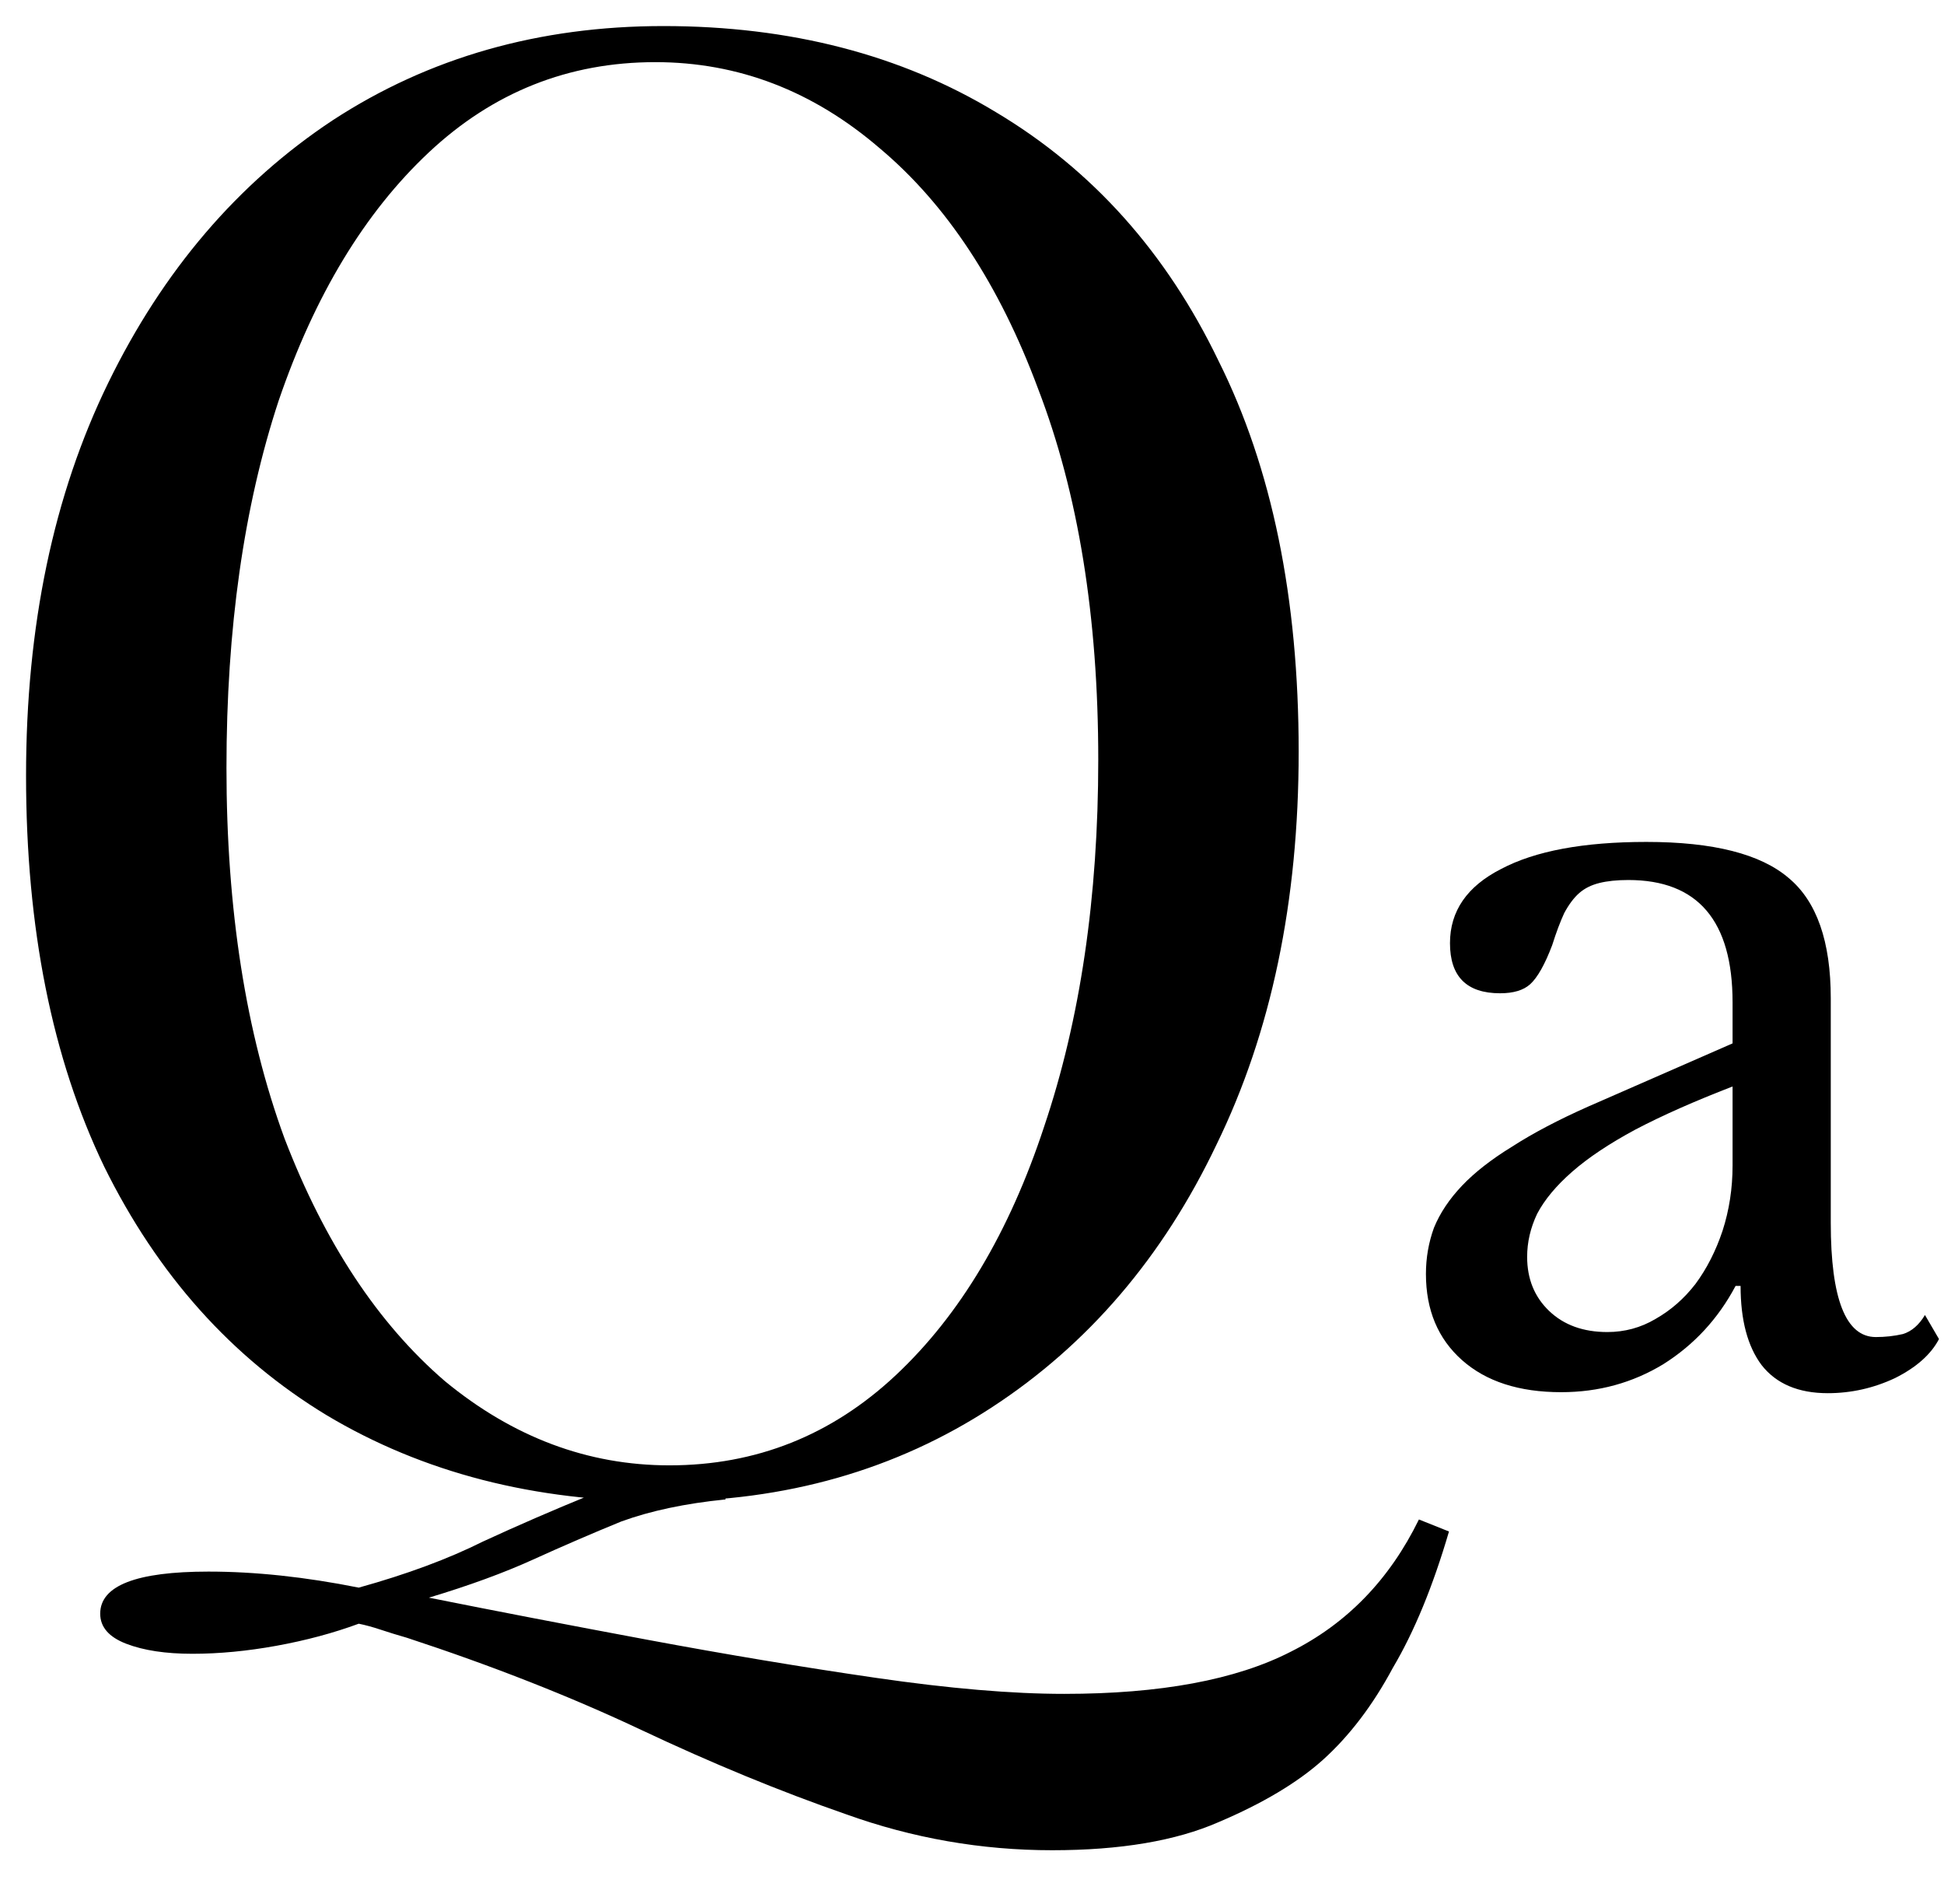 <svg width="194" height="190" viewBox="0 0 194 190" fill="none" xmlns="http://www.w3.org/2000/svg">
<path d="M141.6 151.6L144.6 152.8C143 158.267 141.133 162.8 139 166.4C137 170.133 134.667 173.2 132 175.6C129.467 177.867 126 179.933 121.6 181.8C117.333 183.667 111.8 184.6 105 184.6C97.933 184.6 91.067 183.4 84.4 181C77.867 178.733 71.067 175.933 64 172.6C56.933 169.267 49.133 166.2 40.6 163.4C39.667 163.133 38.8 162.867 38 162.6C37.2 162.333 36.467 162.133 35.8 162C33.267 162.933 30.533 163.667 27.6 164.2C24.667 164.733 21.867 165 19.2 165C16.533 165 14.333 164.667 12.6 164C10.867 163.333 10 162.333 10 161C10 158.2 13.6 156.8 20.8 156.8C25.467 156.8 30.467 157.333 35.8 158.4C40.6 157.067 44.733 155.533 48.2 153.8C51.667 152.2 55.2 150.667 58.8 149.2C62.533 147.733 67 146.8 72.2 146.4L72.4 149.6C68.4 150 64.933 150.733 62 151.8C59.067 153 56.133 154.267 53.2 155.6C50.267 156.933 46.8 158.2 42.8 159.4C49.467 160.733 56.733 162.133 64.6 163.6C72.467 165.067 80.067 166.333 87.4 167.4C94.733 168.467 101 169 106.2 169C115.8 169 123.333 167.6 128.8 164.8C134.4 162 138.667 157.6 141.6 151.6ZM66.2 2.6C78.867 2.6 89.933 5.467 99.4 11.2C109 16.933 116.4 25.2 121.6 36C126.933 46.667 129.6 59.667 129.6 75C129.6 89.933 126.867 103 121.4 114.2C116.067 125.4 108.6 134.133 99 140.4C89.4 146.667 78.4 149.8 66 149.8C53.333 149.8 42.2 146.933 32.6 141.2C23.133 135.467 15.733 127.2 10.4 116.4C5.2 105.6 2.6 92.6 2.6 77.4C2.6 62.467 5.333 49.4 10.8 38.2C16.267 27 23.733 18.267 33.2 12C42.8 5.733 53.8 2.6 66.2 2.6ZM65.4 6.2C56.733 6.2 49.2 9.2 42.8 15.2C36.4 21.2 31.4 29.467 27.8 40C24.333 50.533 22.6 62.733 22.6 76.6C22.6 90.733 24.533 103.067 28.4 113.6C32.4 124 37.733 132.067 44.4 137.8C51.2 143.4 58.667 146.2 66.8 146.2C75.467 146.2 83 143.2 89.4 137.2C95.8 131.2 100.733 122.933 104.2 112.4C107.8 101.733 109.6 89.533 109.6 75.8C109.6 61.533 107.6 49.2 103.6 38.8C99.733 28.4 94.467 20.4 87.8 14.8C81.133 9.067 73.667 6.2 65.4 6.2Z" fill="black"/>
<path d="M172.9 108.4C169.1 109.867 165.867 111.3 163.2 112.7C160.6 114.1 158.5 115.5 156.9 116.9C155.3 118.3 154.133 119.7 153.4 121.1C152.733 122.5 152.4 123.933 152.4 125.4C152.4 127.6 153.133 129.4 154.6 130.8C156.067 132.2 158 132.9 160.4 132.9C162.133 132.9 163.733 132.467 165.2 131.6C166.733 130.733 168.067 129.567 169.2 128.1C170.333 126.567 171.233 124.8 171.9 122.8C172.567 120.733 172.9 118.567 172.9 116.3V108.4ZM172.9 104.1V100C172.9 91.867 169.433 87.8 162.5 87.8C161.367 87.8 160.4 87.9 159.6 88.1C158.8 88.3 158.133 88.633 157.6 89.1C157.067 89.567 156.567 90.233 156.1 91.1C155.7 91.967 155.3 93.033 154.9 94.3C154.167 96.233 153.433 97.533 152.7 98.2C152.033 98.8 151.033 99.1 149.7 99.1C146.367 99.1 144.7 97.433 144.7 94.1C144.7 90.9 146.4 88.433 149.8 86.7C153.2 84.9 158.033 84 164.3 84C170.967 84 175.7 85.2 178.5 87.6C181.3 89.933 182.7 93.933 182.7 99.6V122C182.7 129.6 184.2 133.4 187.2 133.4C188.133 133.4 189.033 133.3 189.9 133.1C190.767 132.833 191.5 132.2 192.1 131.2L193.5 133.6C192.7 135.133 191.233 136.433 189.1 137.5C186.967 138.5 184.733 139 182.4 139C179.467 139 177.267 138.067 175.8 136.2C174.4 134.333 173.7 131.7 173.7 128.3H173.2C171.467 131.567 169.067 134.167 166 136.1C162.933 137.967 159.533 138.9 155.8 138.9C151.6 138.9 148.3 137.833 145.9 135.7C143.5 133.567 142.3 130.7 142.3 127.1C142.3 125.5 142.567 123.967 143.1 122.5C143.7 121.033 144.633 119.633 145.9 118.3C147.167 116.967 148.833 115.667 150.9 114.4C152.967 113.067 155.5 111.733 158.5 110.4L172.9 104.1Z" fill="black"/>
</svg>
